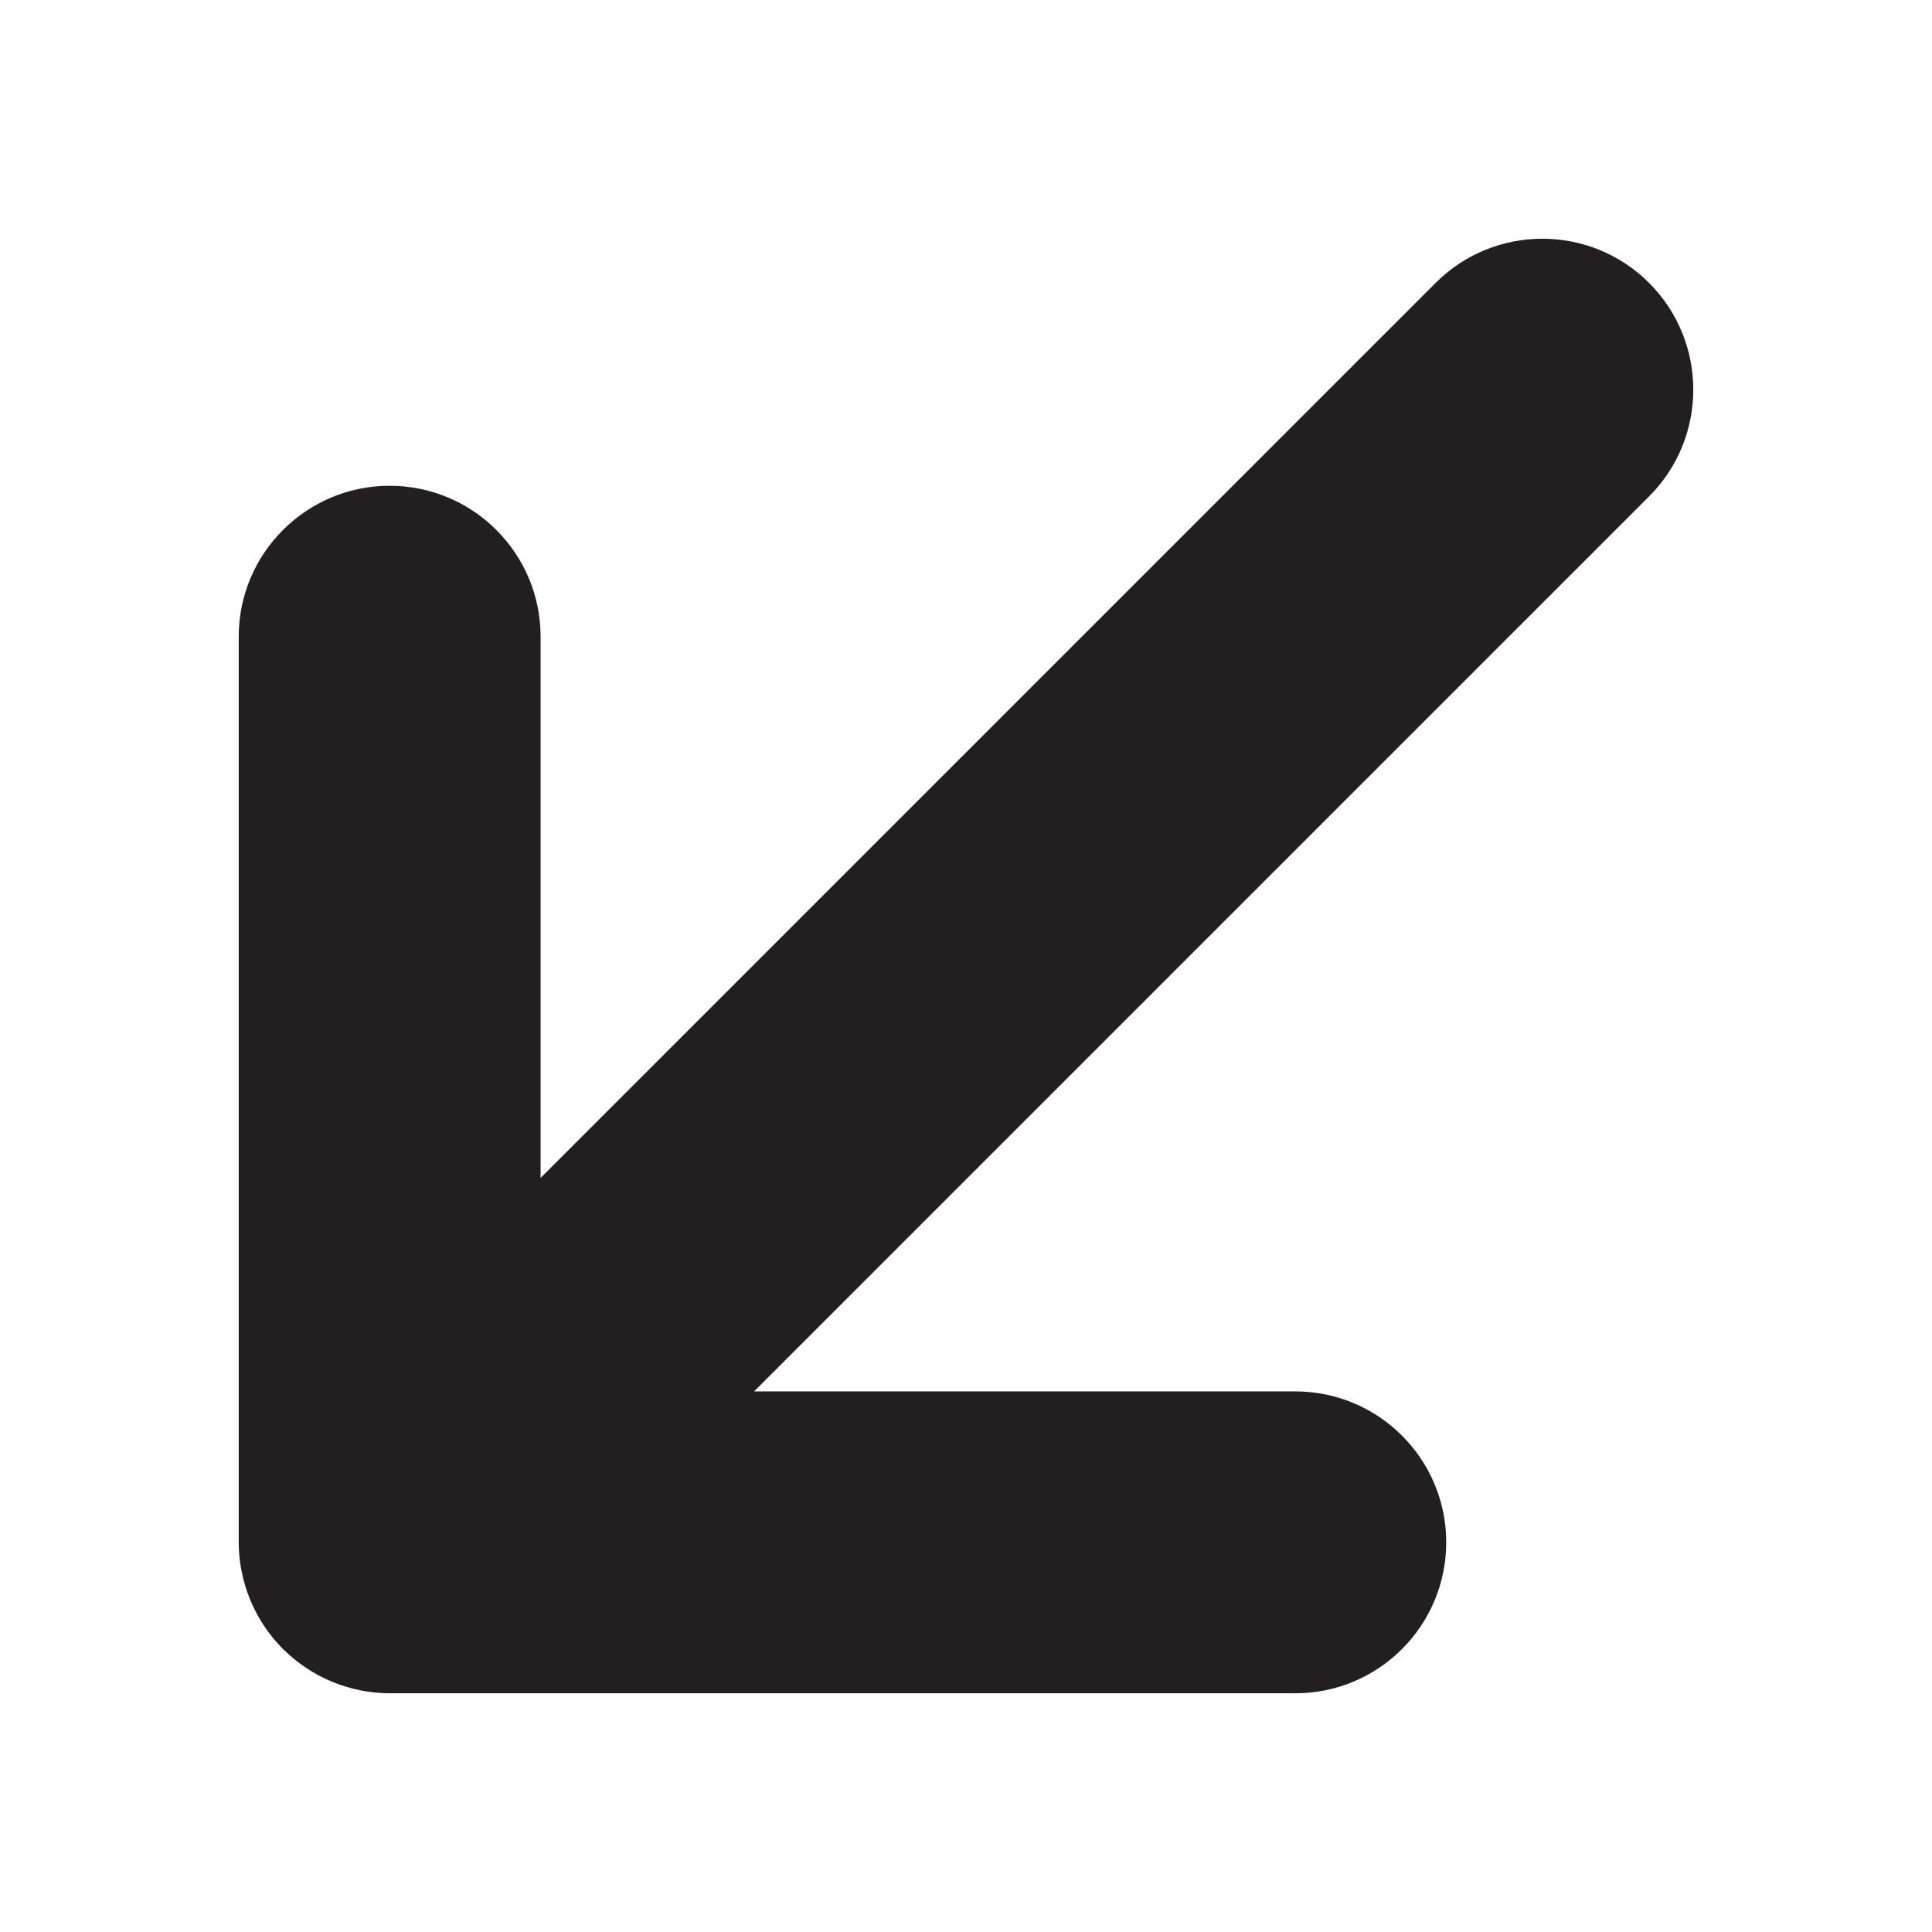 <?xml version="1.0" encoding="UTF-8"?><svg id="a" xmlns="http://www.w3.org/2000/svg" viewBox="0 0 16 16"><path d="m13.657,2.343c-.488-.488-1.28-.488-1.768,0l-7.412,7.412v-4.482c0-.69-.56-1.25-1.25-1.25s-1.25.56-1.25,1.25v7.5c0,.163.033.325.096.478.062.151.153.286.266.401.002.002.002.004.004.006.002.002.006.003.008.005.114.112.248.202.398.264.153.063.315.096.478.096h7.5c.69,0,1.25-.56,1.25-1.25,0-.69-.56-1.25-1.25-1.25h-4.482l7.412-7.412c.488-.488.488-1.28,0-1.768Z" style="fill:#231f20;"/></svg>